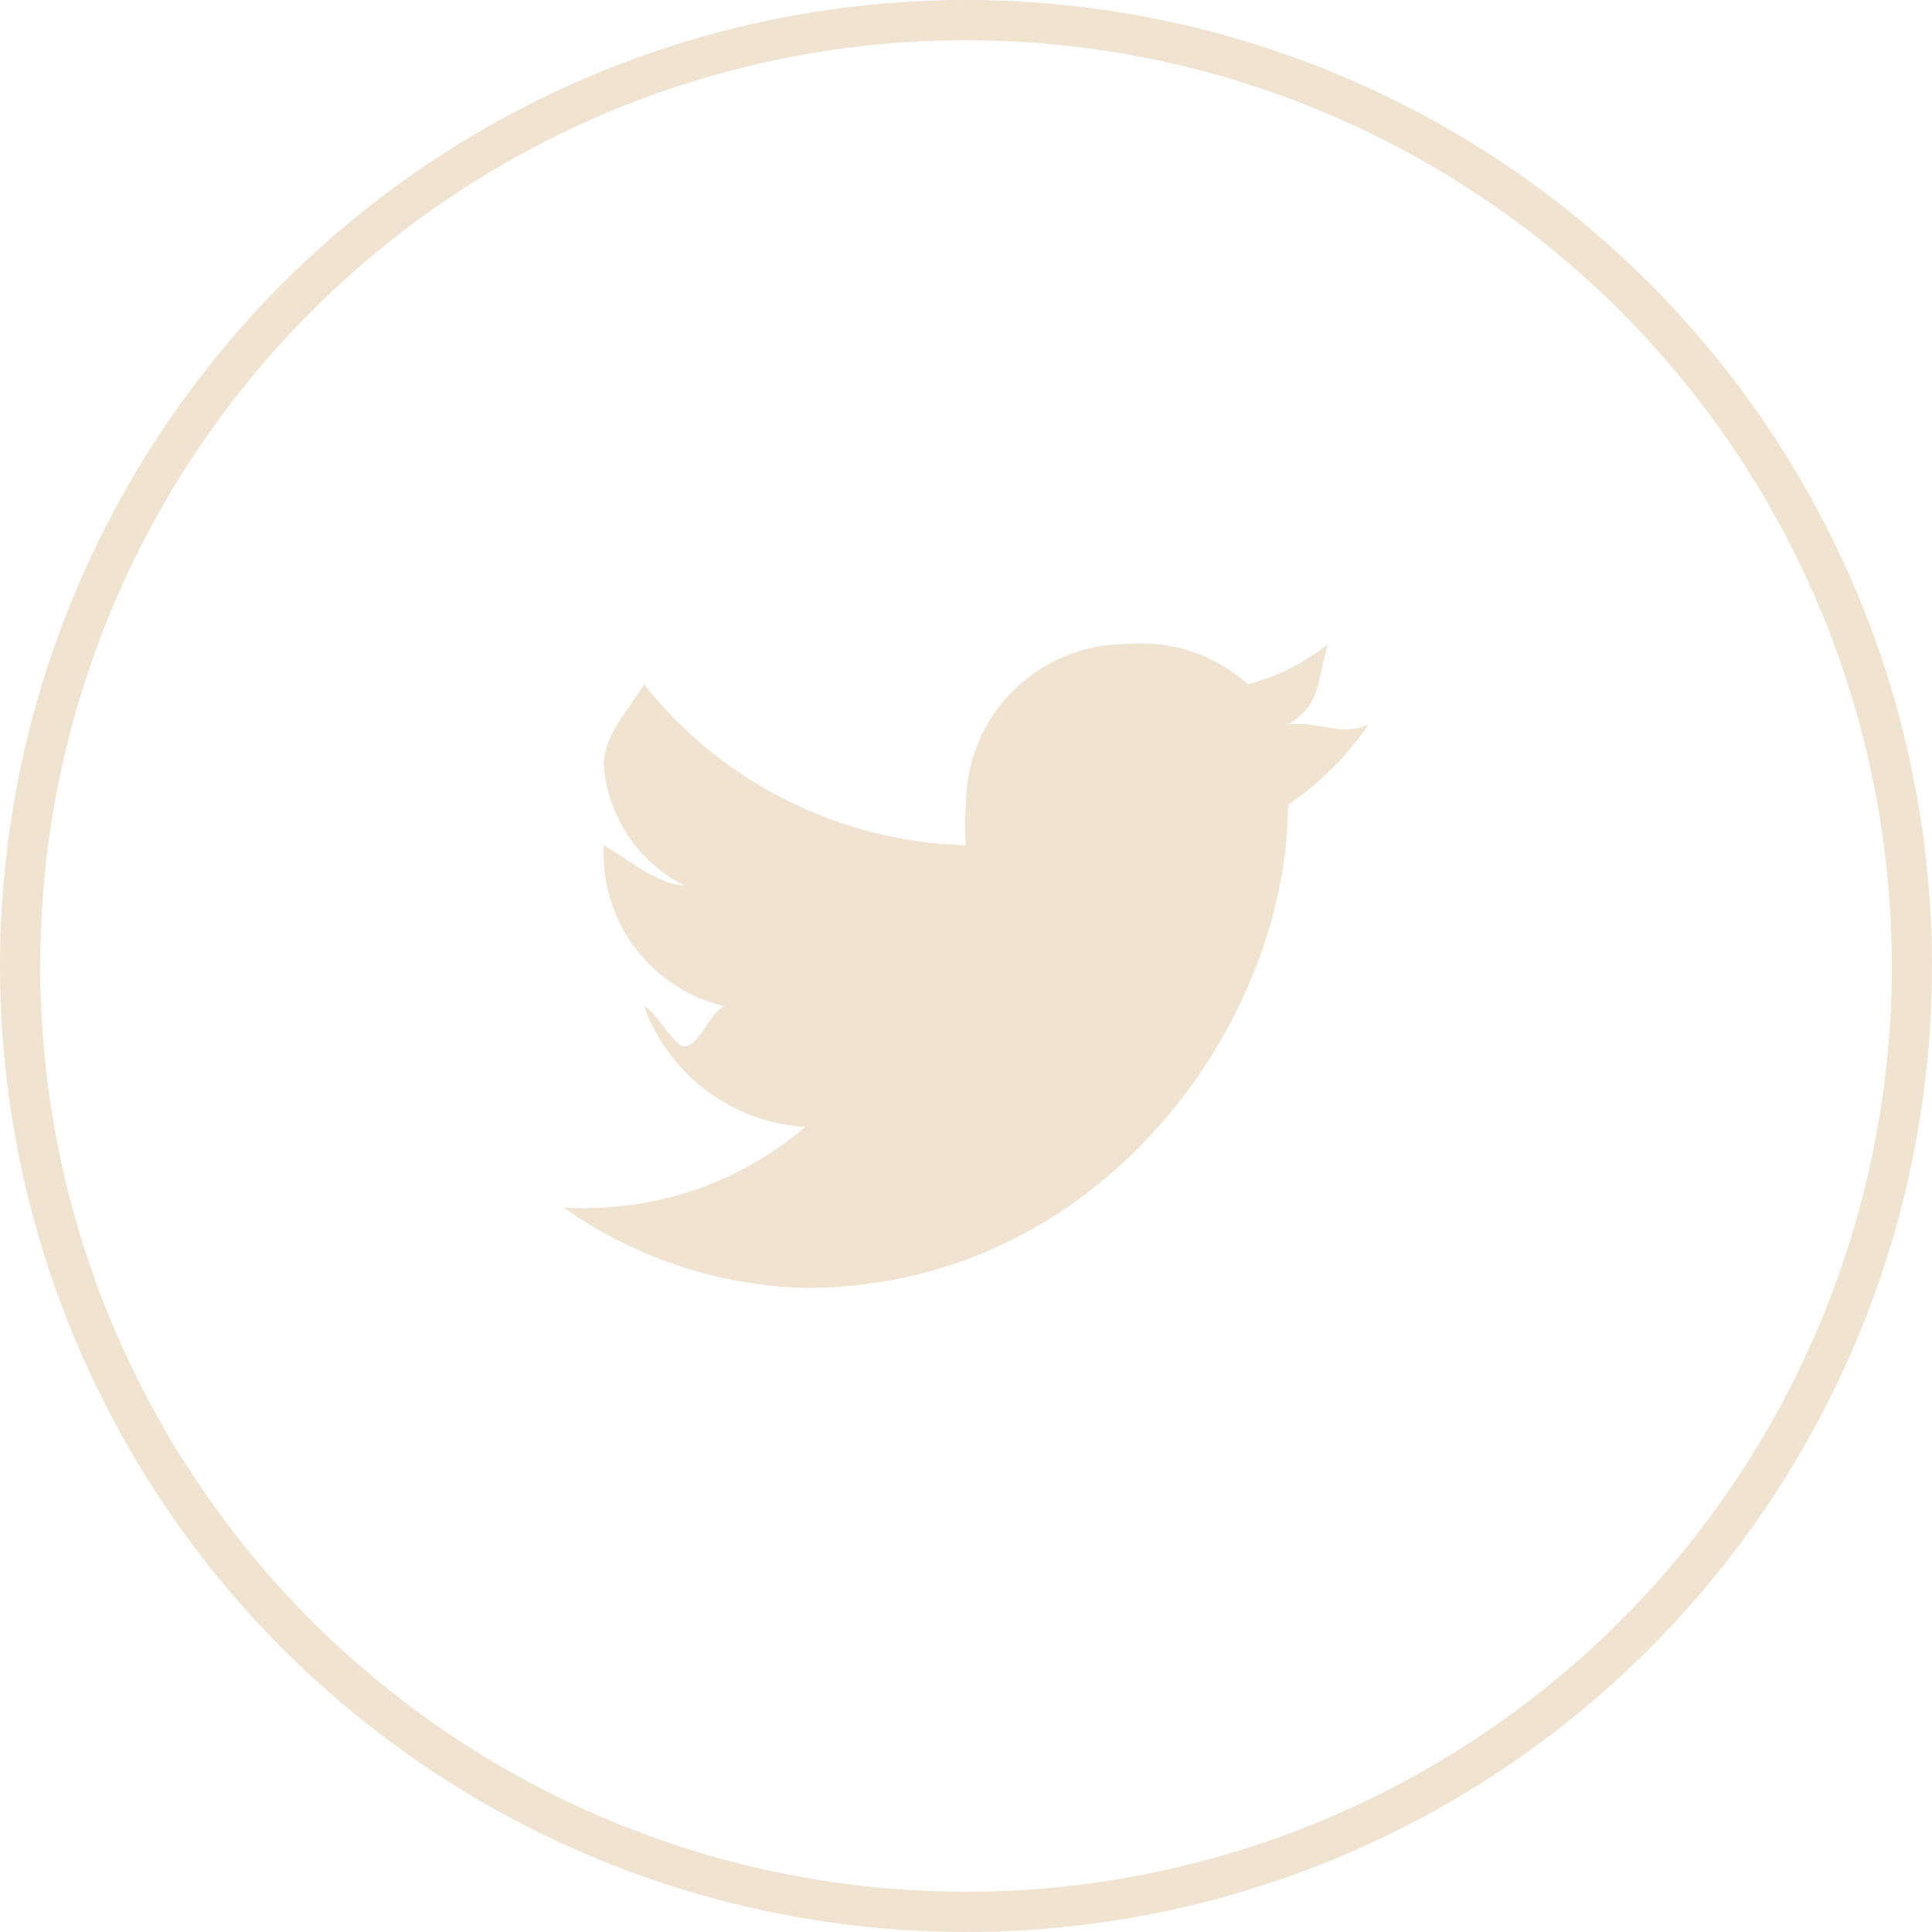 <svg xmlns="http://www.w3.org/2000/svg" width="48" height="48" viewBox="0 0 48 48"><defs><style>.a{fill:#f0e3d0;}.b,.d{fill:none;}.b{stroke:#f0e3d0;}.c{stroke:none;}</style></defs><g transform="translate(-297 -5033)"><g transform="translate(309 5047)"><g transform="translate(2.195 1.783)"><path class="a" d="M19.805,80.686c-.73.32-1.189-.1-2,0,.835-.5.7-1.056,1-2a5.386,5.386,0,0,1-2,1,3.966,3.966,0,0,0-3-1,3.982,3.982,0,0,0-4,4,5.04,5.04,0,0,0,0,1,10.569,10.569,0,0,1-8-4c-.347.6-1,1.257-1,2a3.658,3.658,0,0,0,2,3c-.647-.012-1.462-.7-2-1h0a3.9,3.9,0,0,0,3,4c-.328.09-.629,1-1,1-.258,0-.756-.946-1-1a4.564,4.564,0,0,0,4,3,8.376,8.376,0,0,1-5,2,8.238,8.238,0,0,1-1,0,10.918,10.918,0,0,0,6,2c7.408,0,12-6.681,12-12,0-.178.009.171,0,0A7.616,7.616,0,0,0,19.805,80.686Z" transform="translate(0 -78.469)"/></g></g><g class="b" transform="translate(297 5033)"><circle class="c" cx="24" cy="24" r="24"/><circle class="d" cx="24" cy="24" r="23.5"/></g></g></svg>